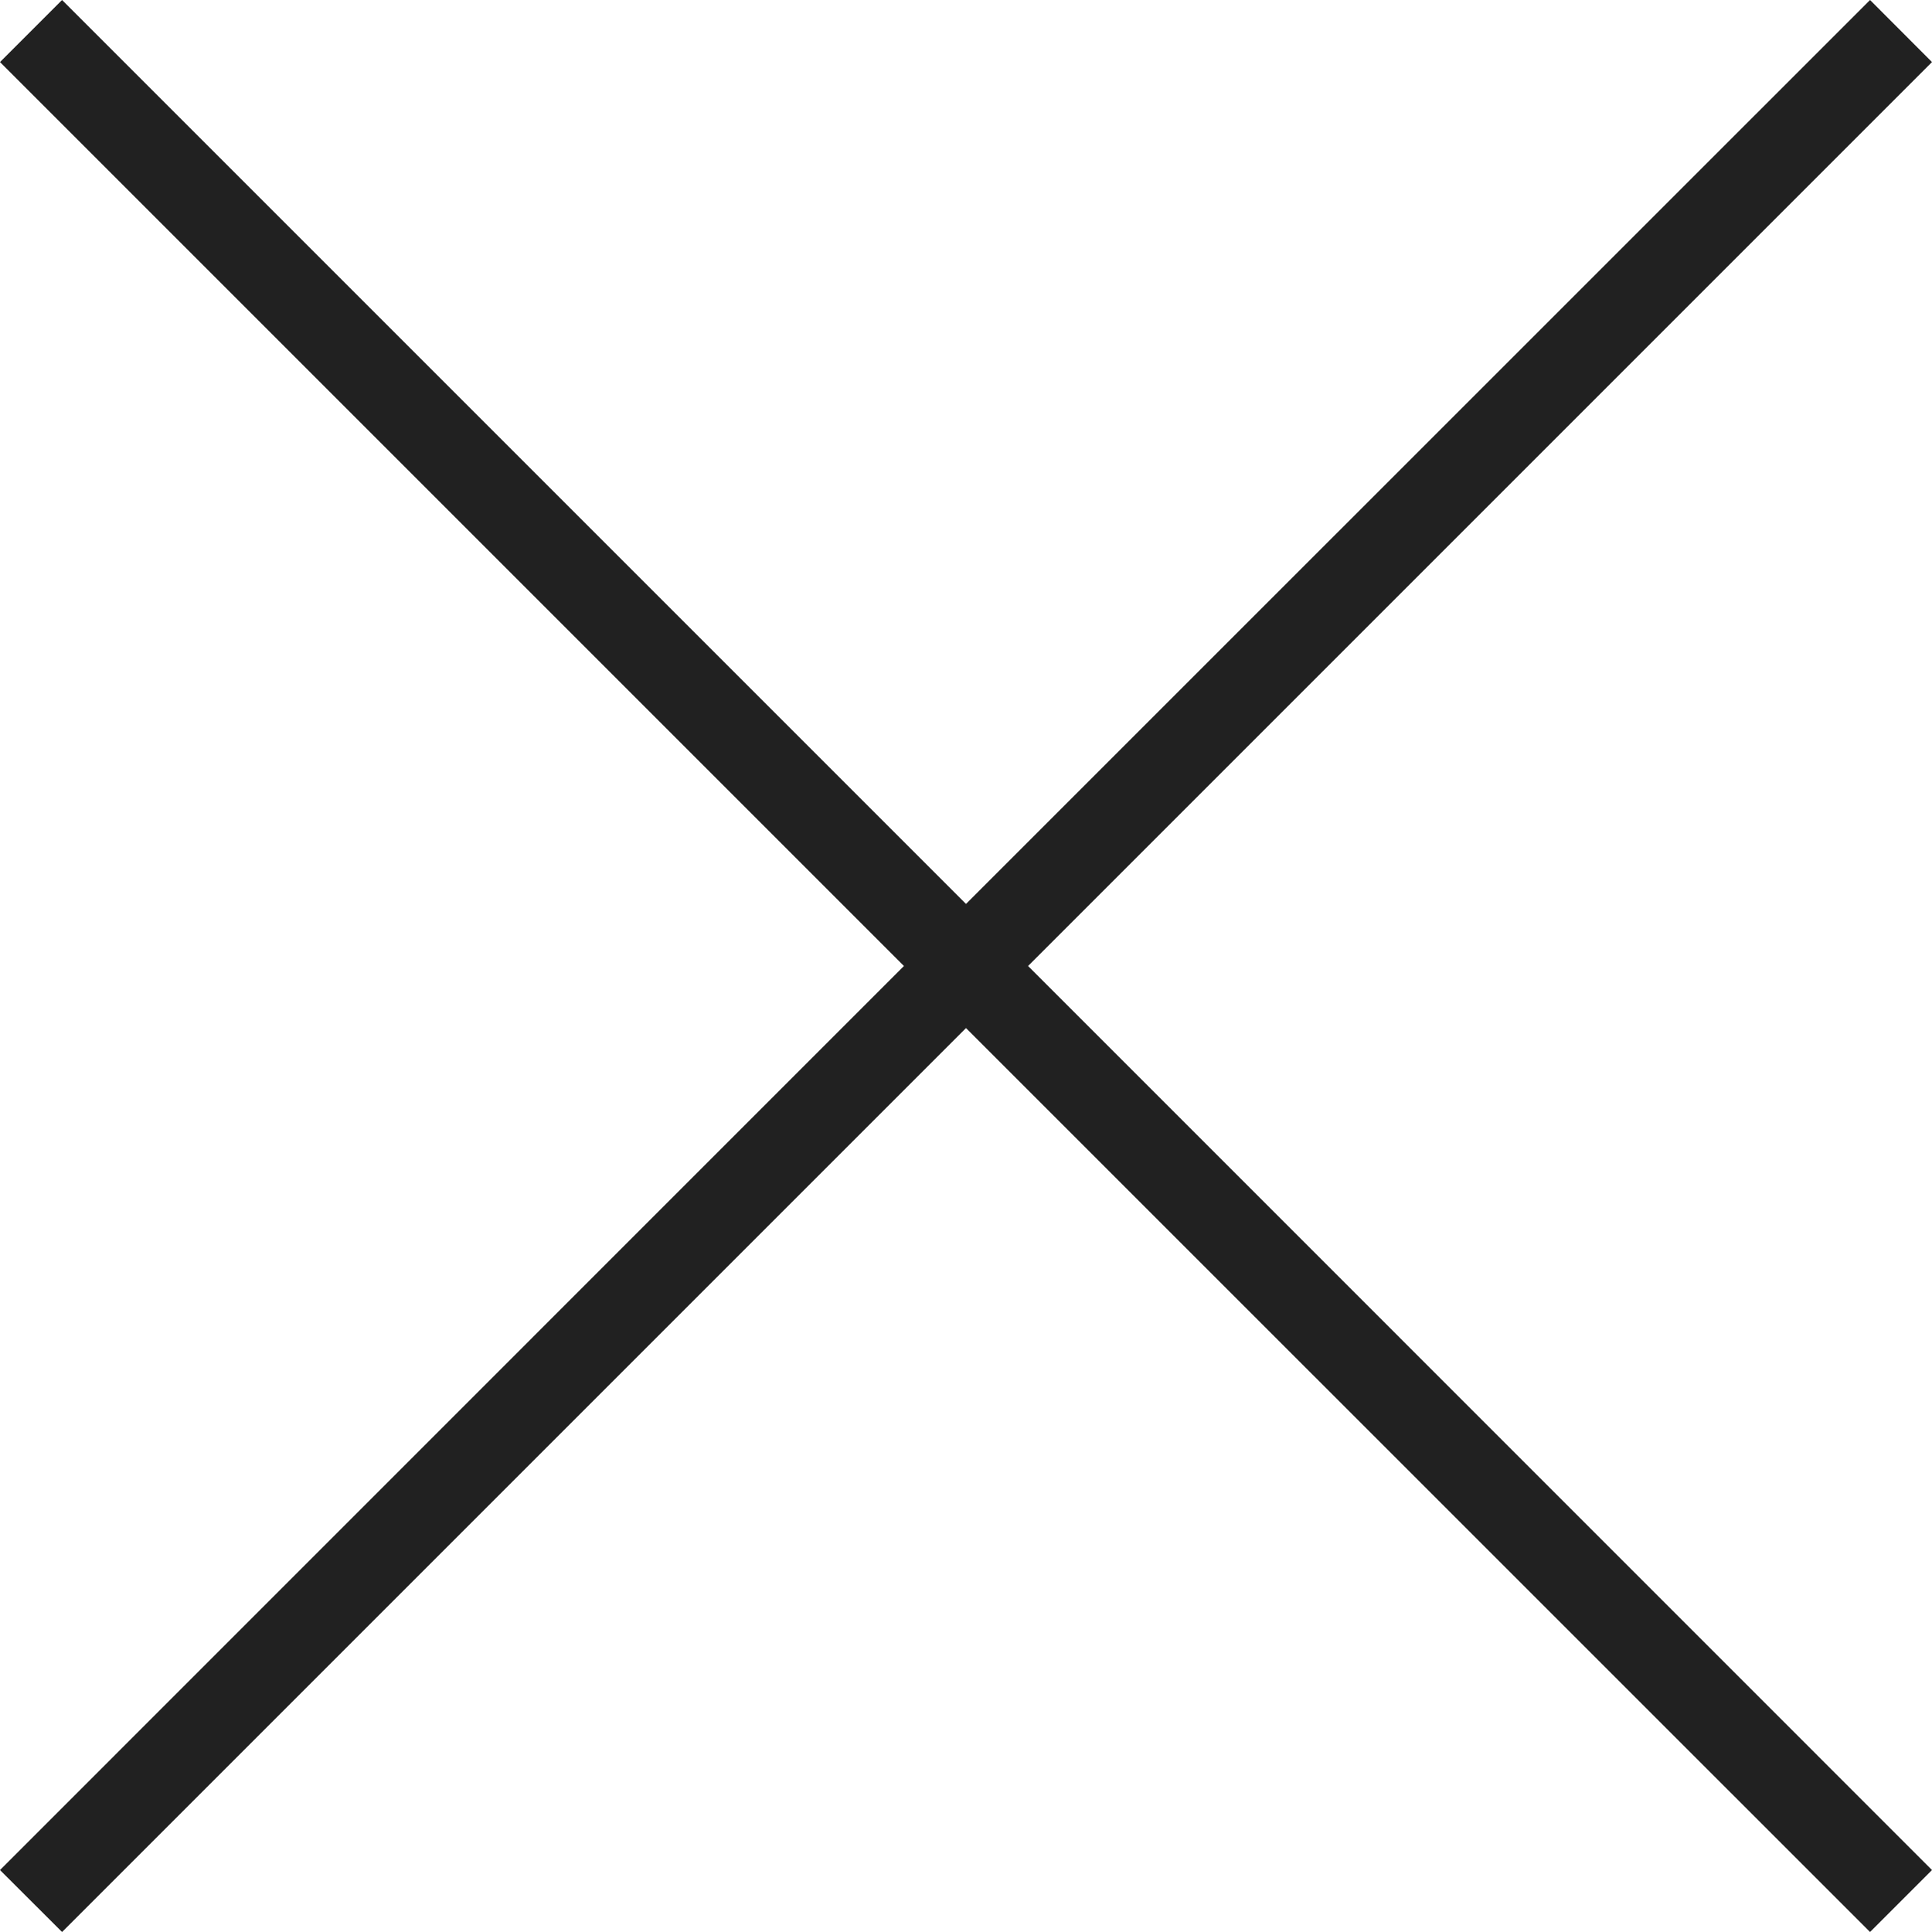 <svg xmlns="http://www.w3.org/2000/svg" width="34.61" height="34.61" viewBox="0 0 34.61 34.61"><path d="M18.305,17.193,34.5,1,35.61,2.112,19.417,18.305,35.61,34.5,34.5,35.61,18.305,19.417,2.112,35.61,1,34.5,17.193,18.305,1,2.112,2.112,1,18.305,17.193Z" transform="translate(-1 -1)" fill="#212121" fill-rule="evenodd"/></svg>